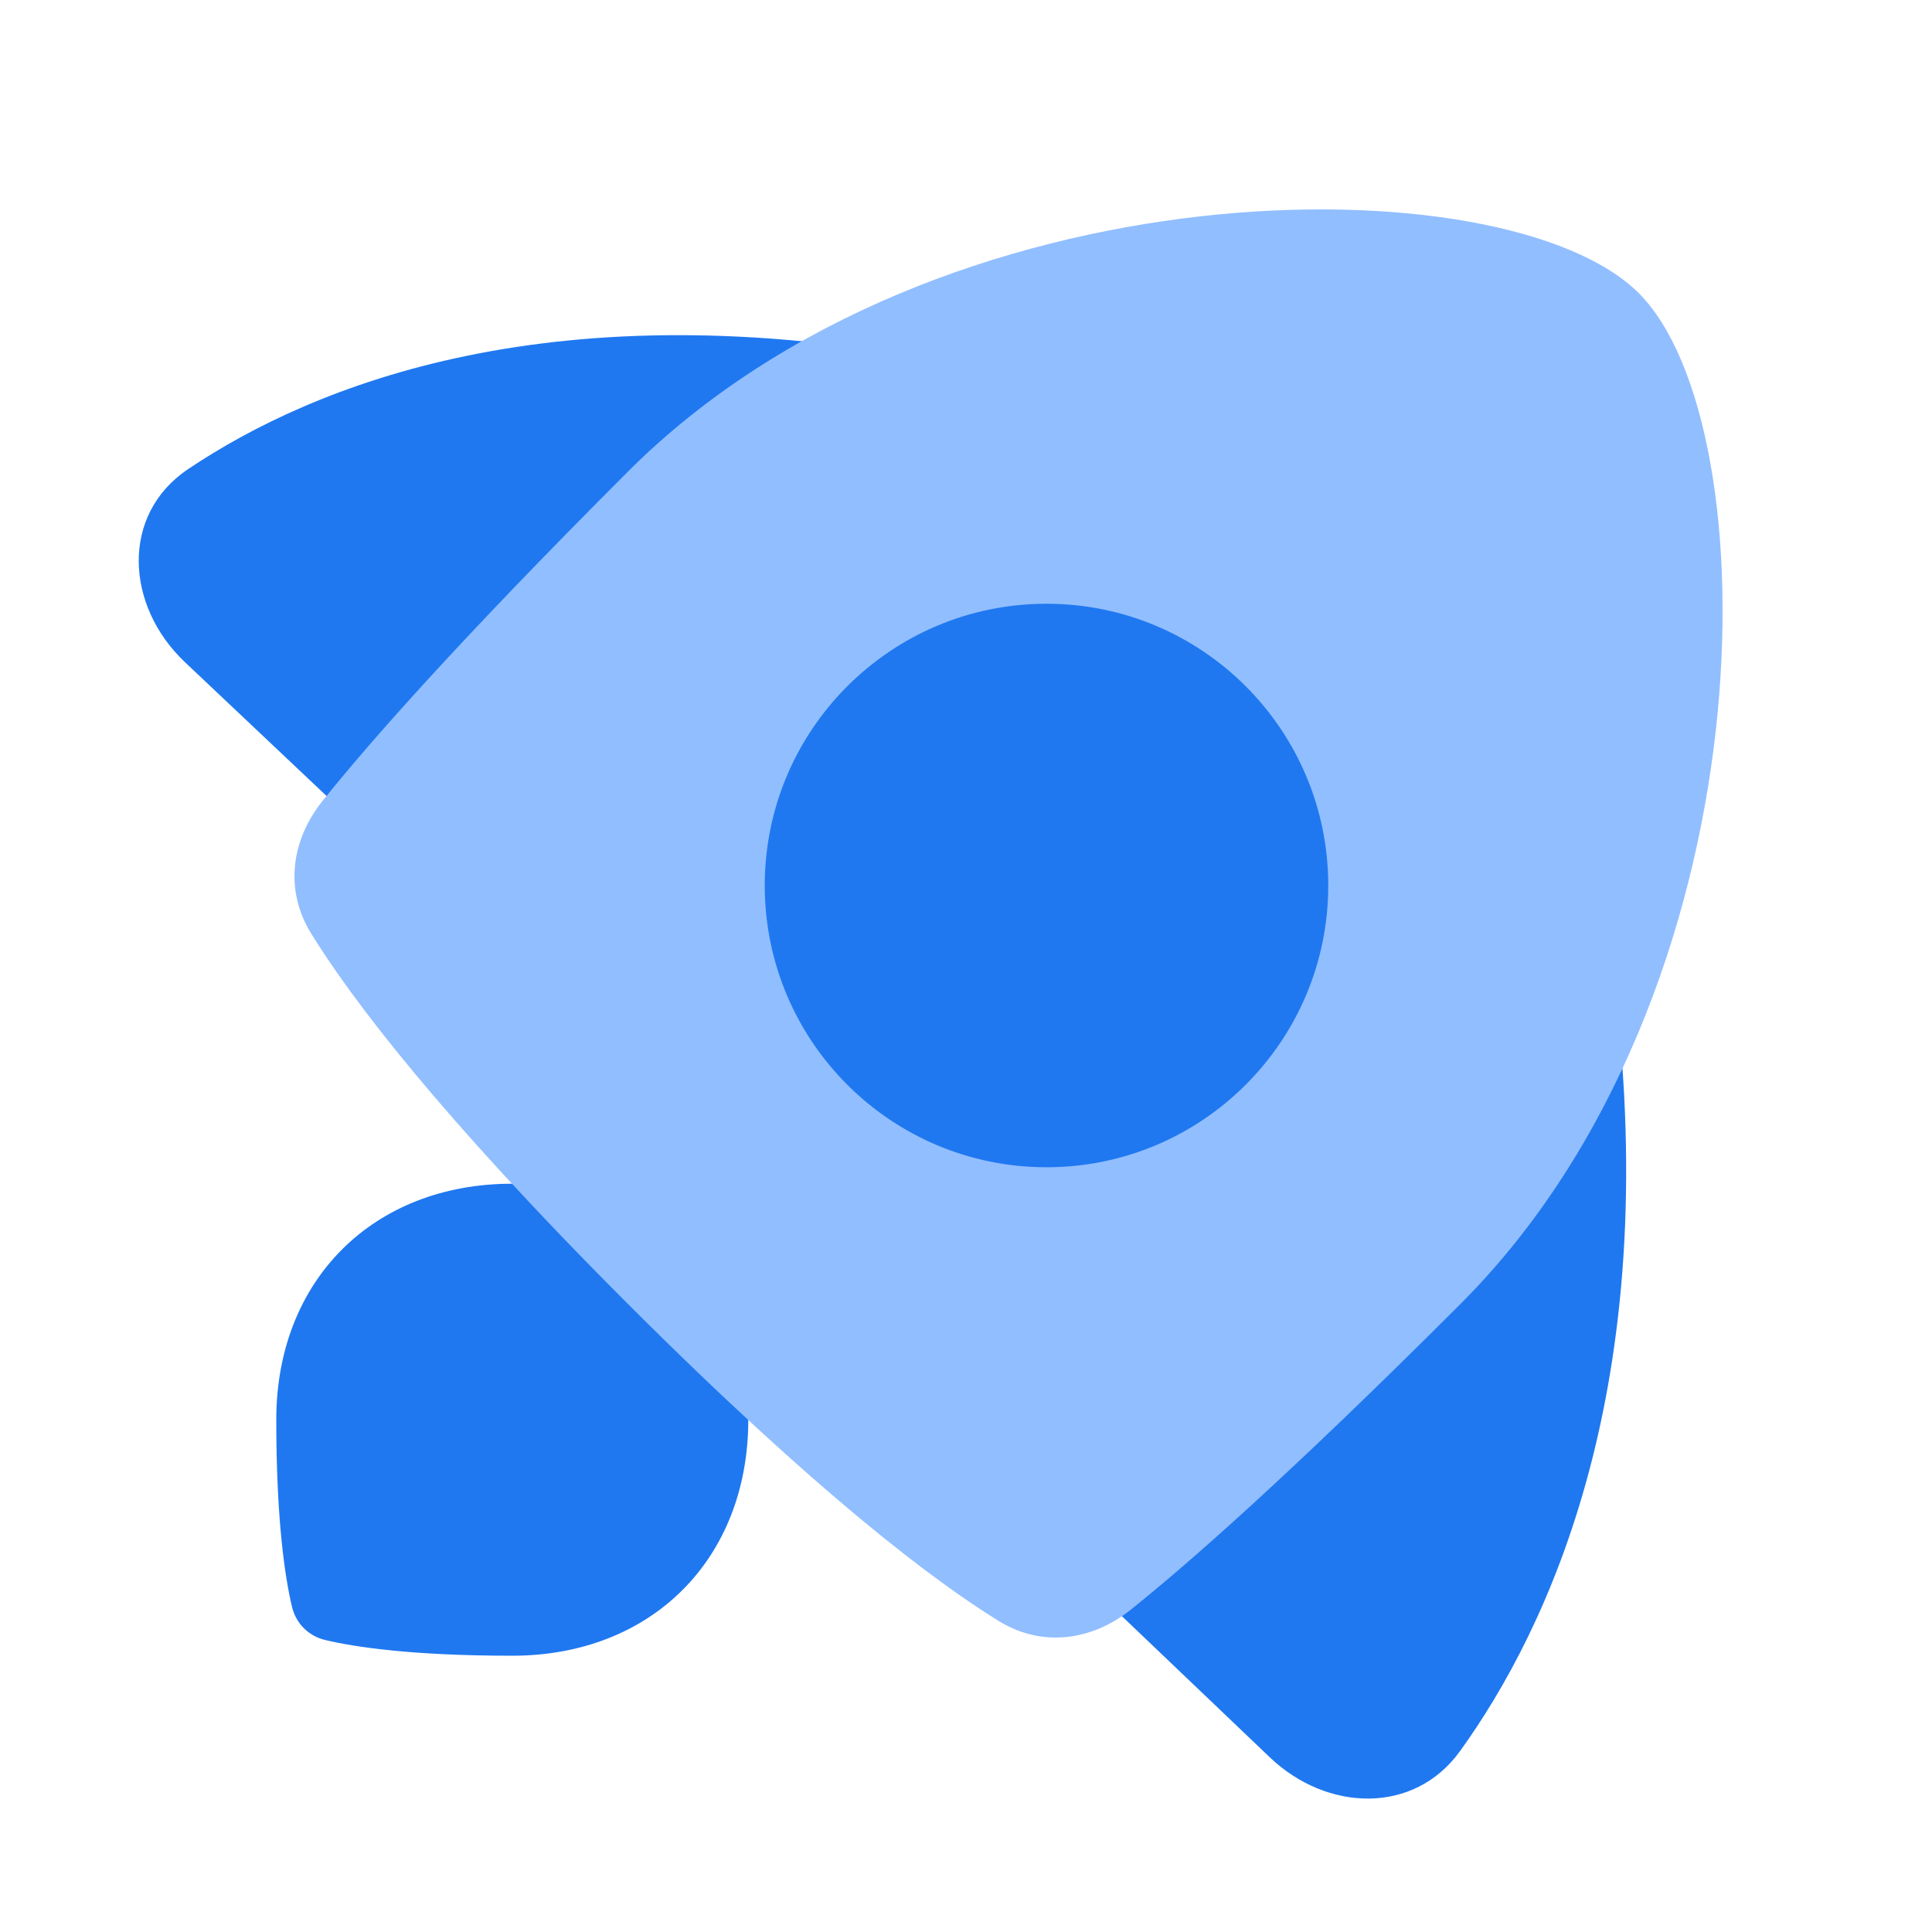 <svg viewBox="0 0 24 24" fill="none" xmlns="http://www.w3.org/2000/svg">





<g transform="matrix(0.5,0,0,0.5,0,0)"><path d="M23.5 9C13.768 7.117 7.782 9.569 4.673 11.655C2.985 12.789 3.117 15.055 4.595 16.452L10.155 21.705L23.5 9Z" fill="#1F78F0"></path><path d="M40.114 24.5C41.321 34.424 38.477 40.453 36.273 43.507C35.13 45.093 32.963 45.011 31.549 43.661L25.454 37.845L40.114 24.5Z" fill="#1F78F0"></path><path d="M18.591 35.273C18.591 31.811 16.189 29.409 12.727 29.409V29.409V29.409C9.265 29.409 6.864 31.811 6.864 35.273V35.273C6.864 37.782 7.083 39.196 7.253 39.915C7.353 40.336 7.663 40.647 8.085 40.747C8.804 40.917 10.218 41.136 12.727 41.136V41.136C16.189 41.136 18.591 38.735 18.591 35.273V35.273V35.273Z" fill="#1F78F0"></path><path d="M28.096 39.99C27.116 40.774 25.876 40.931 24.809 40.271C23.191 39.271 20.303 37.098 15.602 32.398C10.902 27.697 8.729 24.809 7.729 23.191C7.07 22.124 7.226 20.884 8.009 19.904C9.139 18.492 11.352 15.966 15.602 11.716C23.318 4 37.432 4 40.716 7.284C44 10.568 44 24.682 36.284 32.398C32.034 36.648 29.508 38.861 28.096 39.99Z" fill="#91BEFF"></path><path d="M26 15C22.134 15 19 18.134 19 22C19 25.866 22.134 29 26 29C29.866 29 33 25.866 33 22C33 18.134 29.866 15 26 15Z" fill="#1F78F0"></path></g></svg>